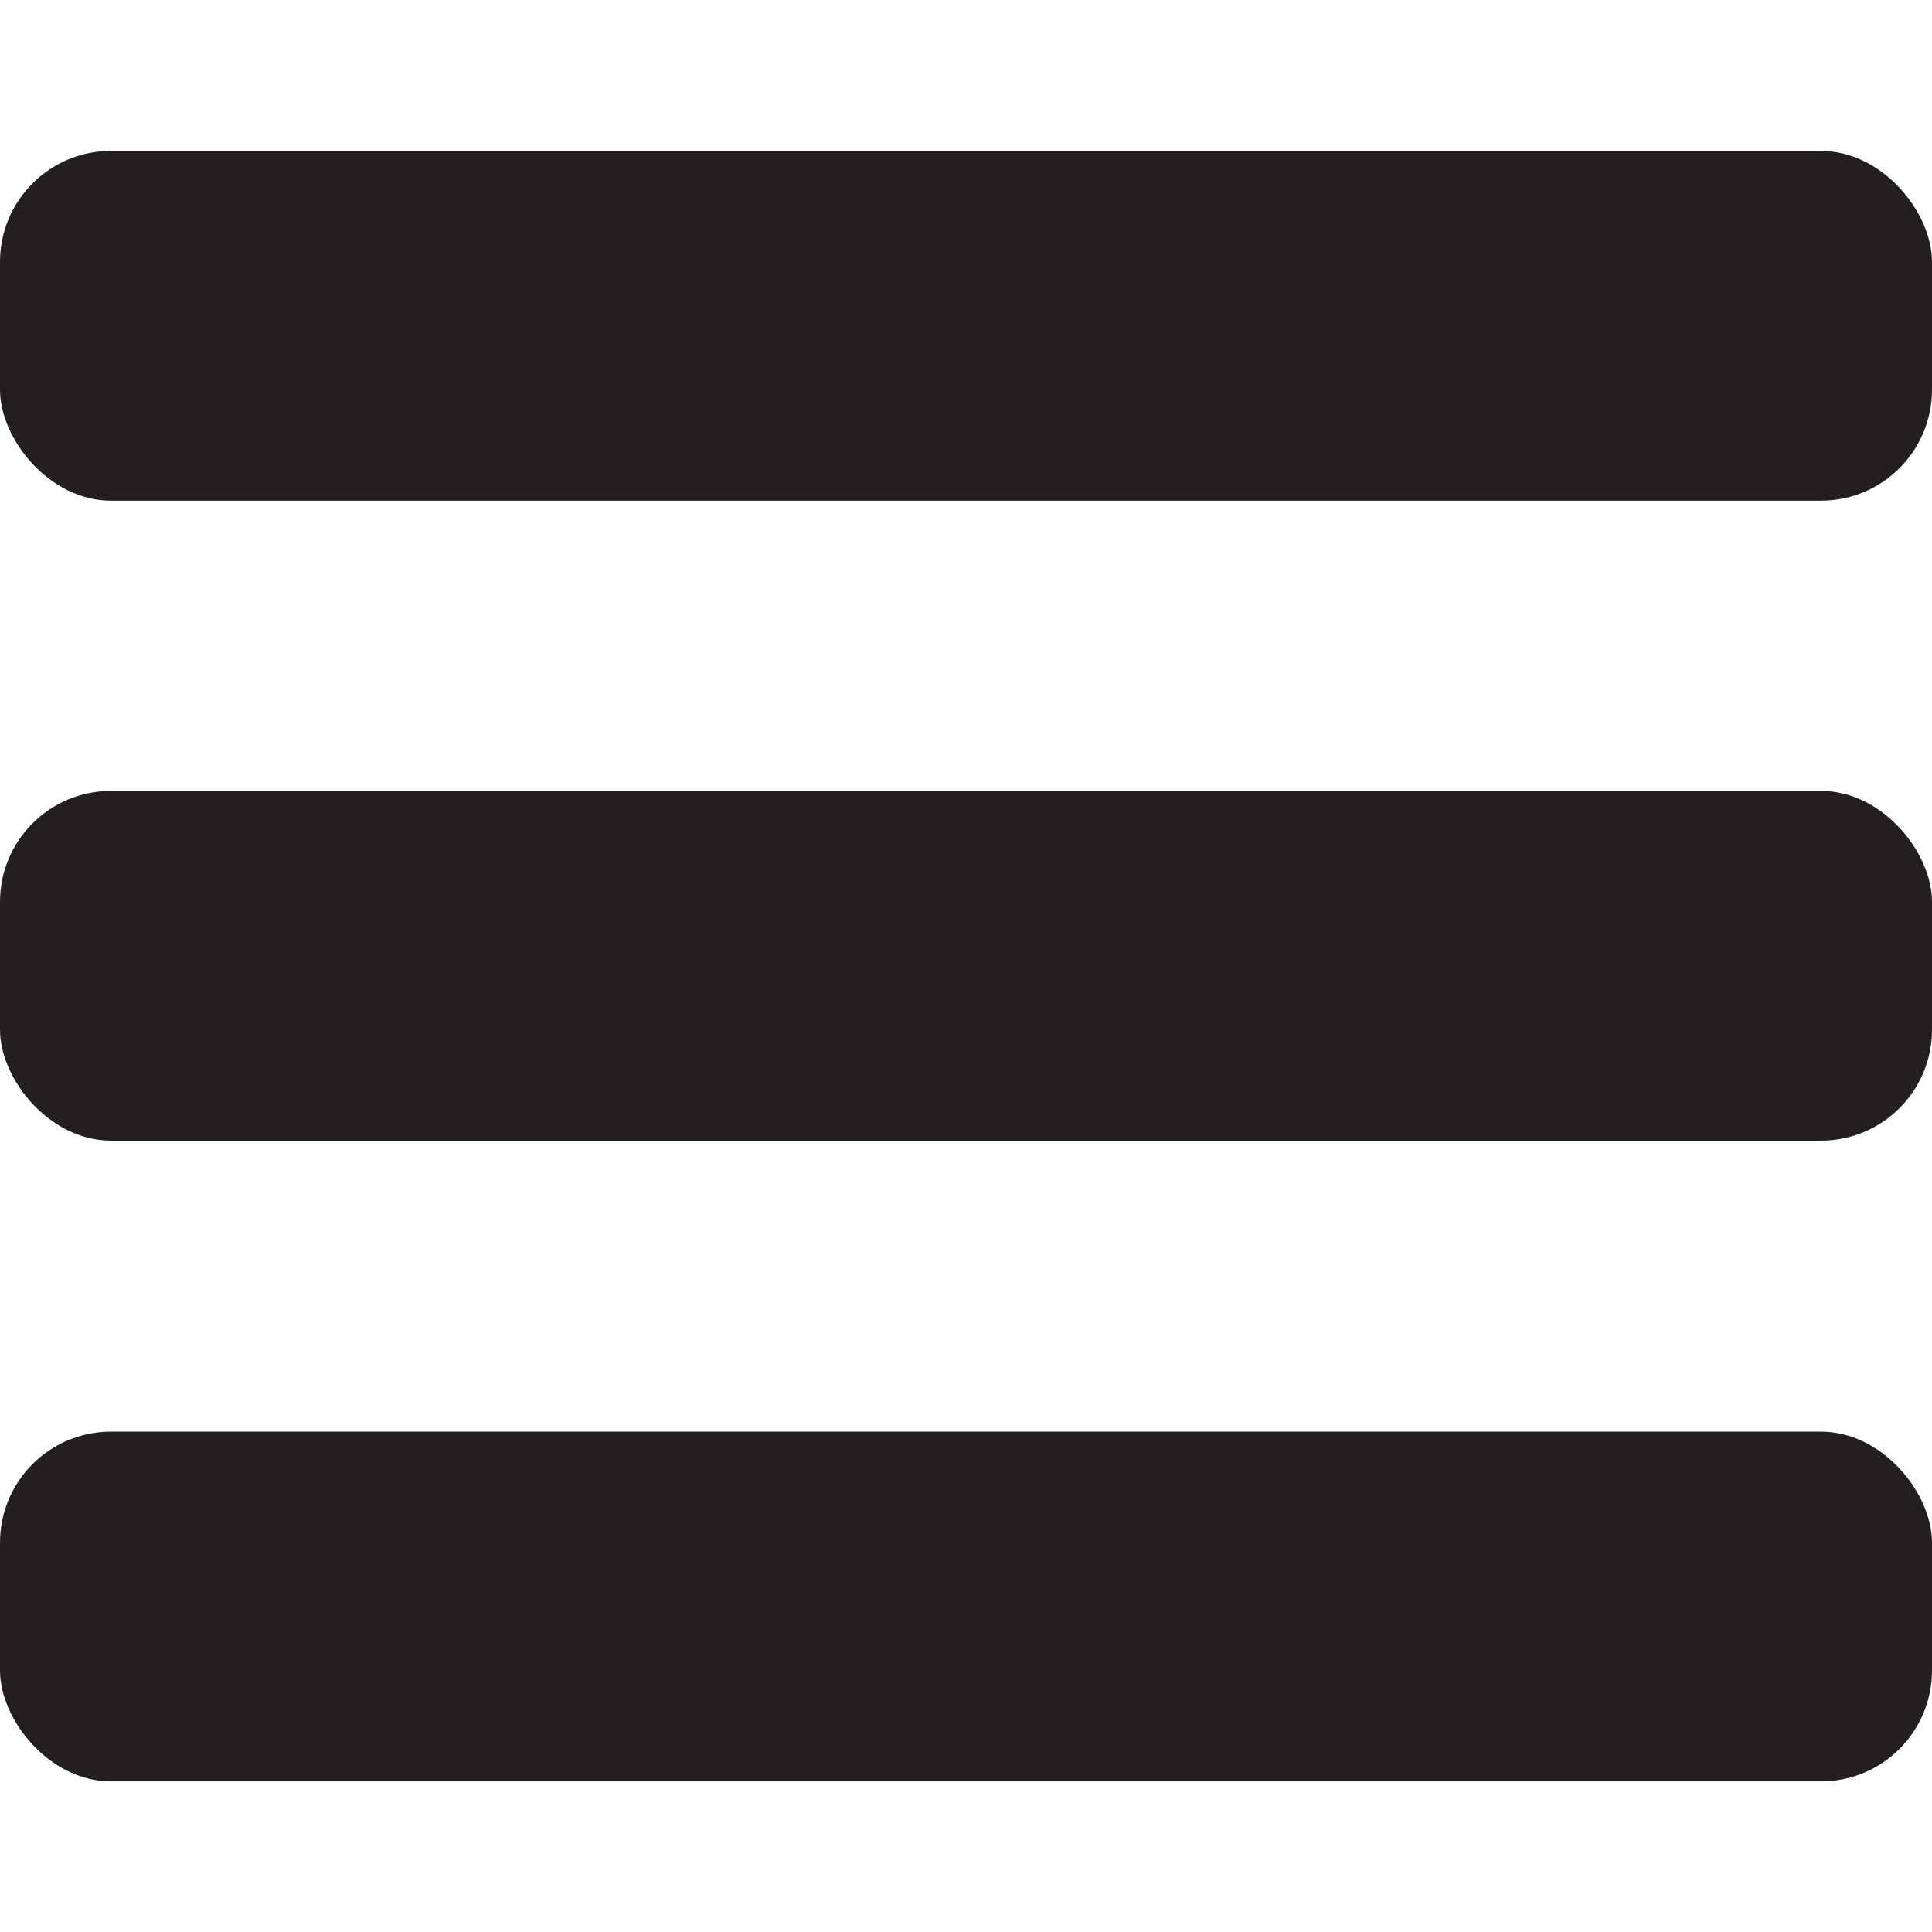 <svg xmlns="http://www.w3.org/2000/svg" width="256" height="256" data-name="Layer 1" viewBox="0 0 256 256"><rect width="256" height="46.34" y="20" fill="#231f20" rx="14.7" ry="14.7"/><rect width="256" height="46.34" y="104.8" fill="#231f20" rx="14.7" ry="14.7"/><rect width="256" height="46.34" y="189.7" fill="#231f20" rx="14.7" ry="14.7"/></svg>